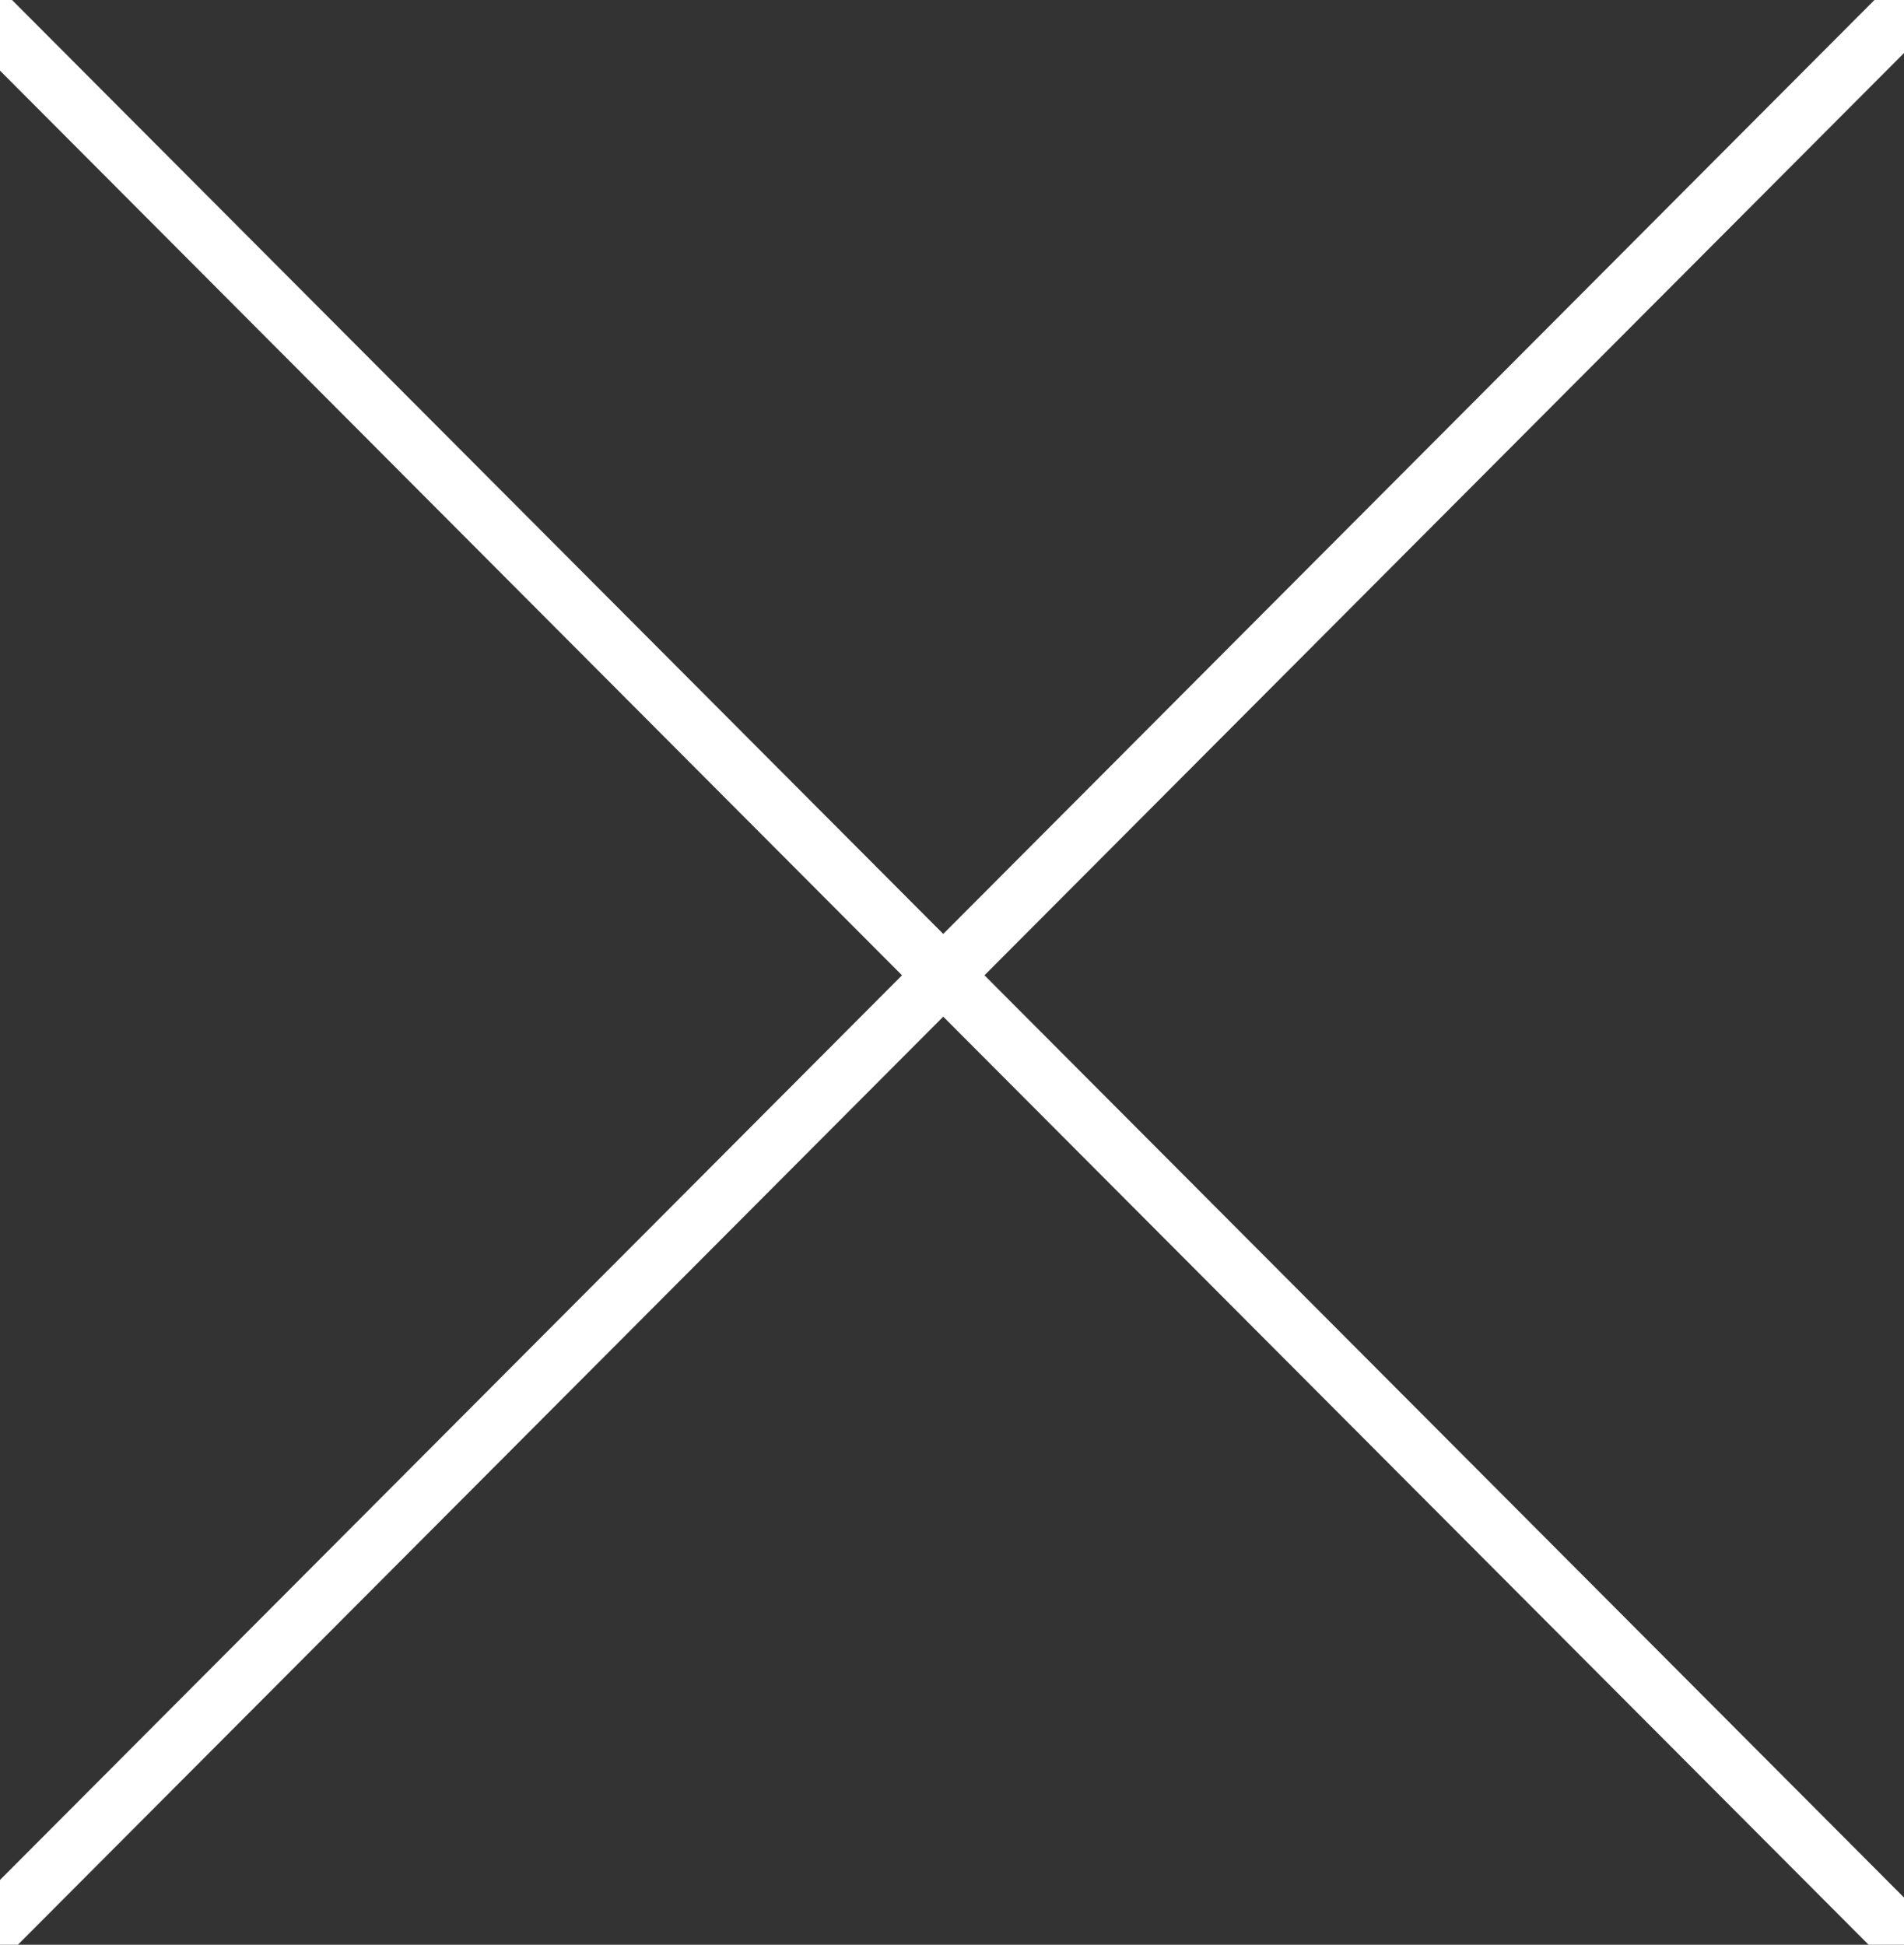 <svg viewBox="0 0 32.6 33.3" xmlns="http://www.w3.org/2000/svg"><rect x="0" y="0" width="32.6" height="33.3" fill="#333333" stroke="none"/><g fill="none" stroke="#fff" stroke-miterlimit="10"><path d="m32.7.1-33.1 33.2"/><path d="m32.7 33.3-33.1-33.2"/></g></svg>